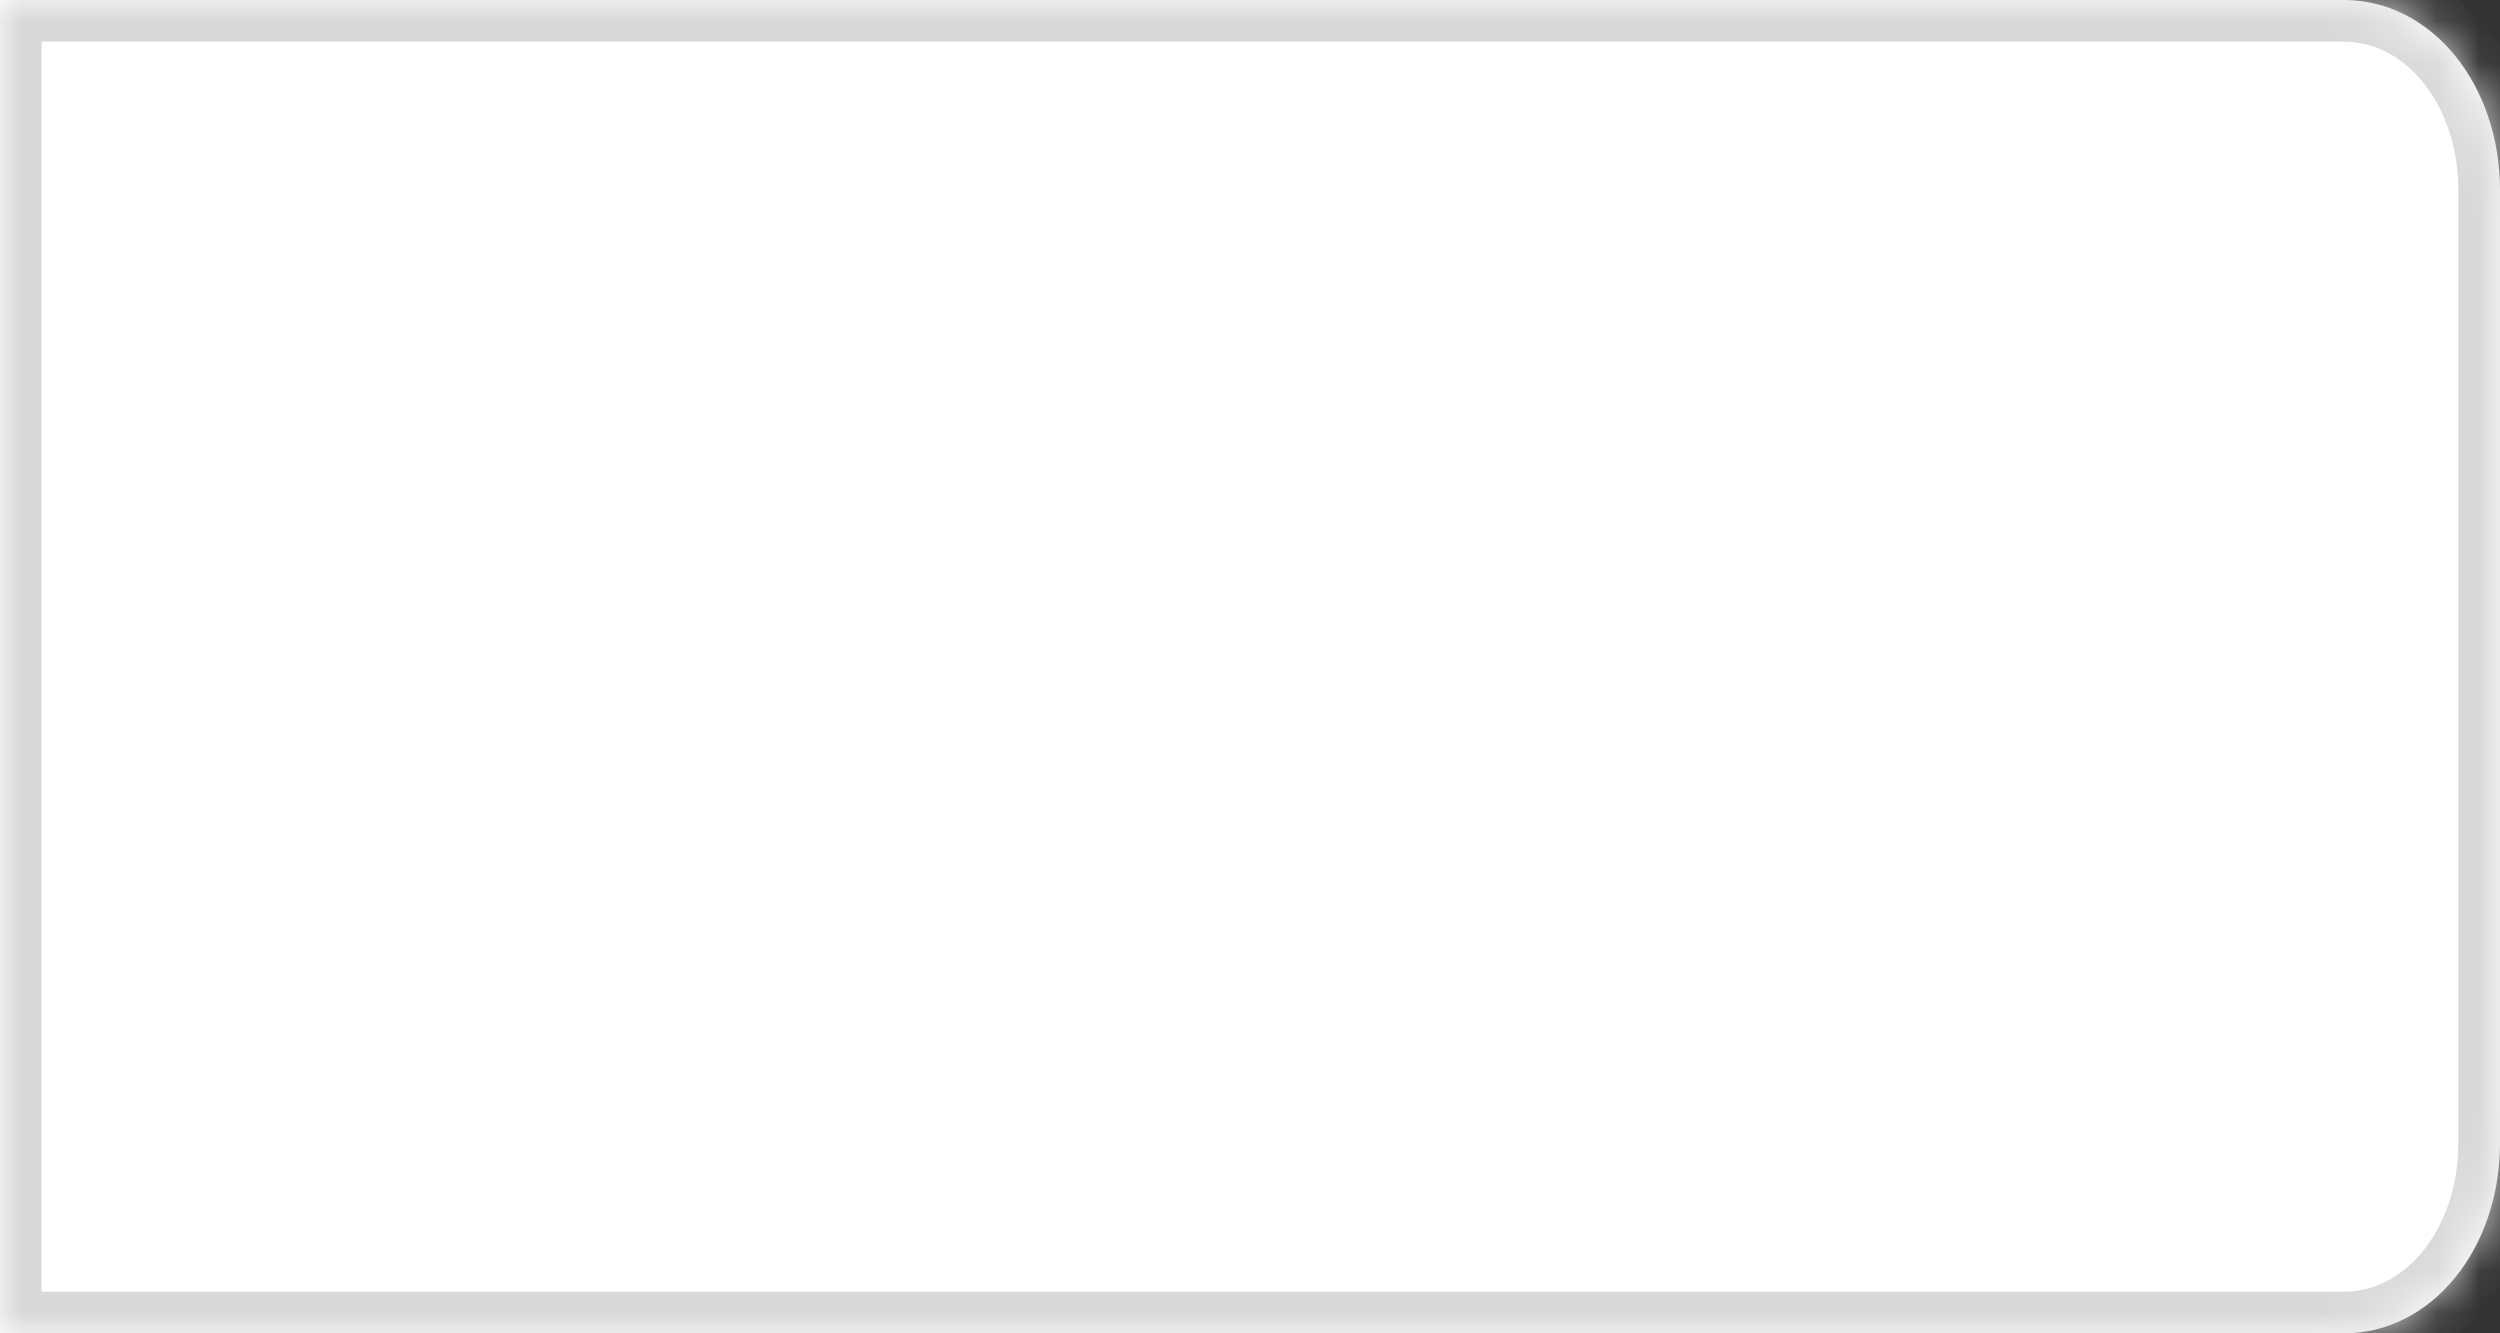 ﻿<?xml version="1.0" encoding="utf-8"?>
<svg version="1.1" xmlns:xlink="http://www.w3.org/1999/xlink" width="60px" height="32px" xmlns="http://www.w3.org/2000/svg">
  <rect width="100%" height="100%" fill="#333333" stroke="none"/>
  <defs>
    <mask fill="white" id="clip1074">
      <path d="M 60 27.429  L 60 4.571  C 60 2.011  58.35 0  56.25 0  L 0 0  L 0 32  L 56.25 32  C 58.35 32  60 29.989  60 27.429  Z " fill-rule="evenodd" />
    </mask>
  </defs>
  <g transform="matrix(1 0 0 1 -1090 -5254 )">
    <path d="M 60 27.429  L 60 4.571  C 60 2.011  58.35 0  56.25 0  L 0 0  L 0 32  L 56.25 32  C 58.35 32  60 29.989  60 27.429  Z " fill-rule="nonzero" fill="#ffffff" stroke="none" transform="matrix(1 0 0 1 1090 5254 )" />
    <path d="M 60 27.429  L 60 4.571  C 60 2.011  58.35 0  56.25 0  L 0 0  L 0 32  L 56.25 32  C 58.35 32  60 29.989  60 27.429  Z " stroke-width="2" stroke="#d9d9d9" fill="none" transform="matrix(1 0 0 1 1090 5254 )" mask="url(#clip1074)" />
  </g>
</svg>